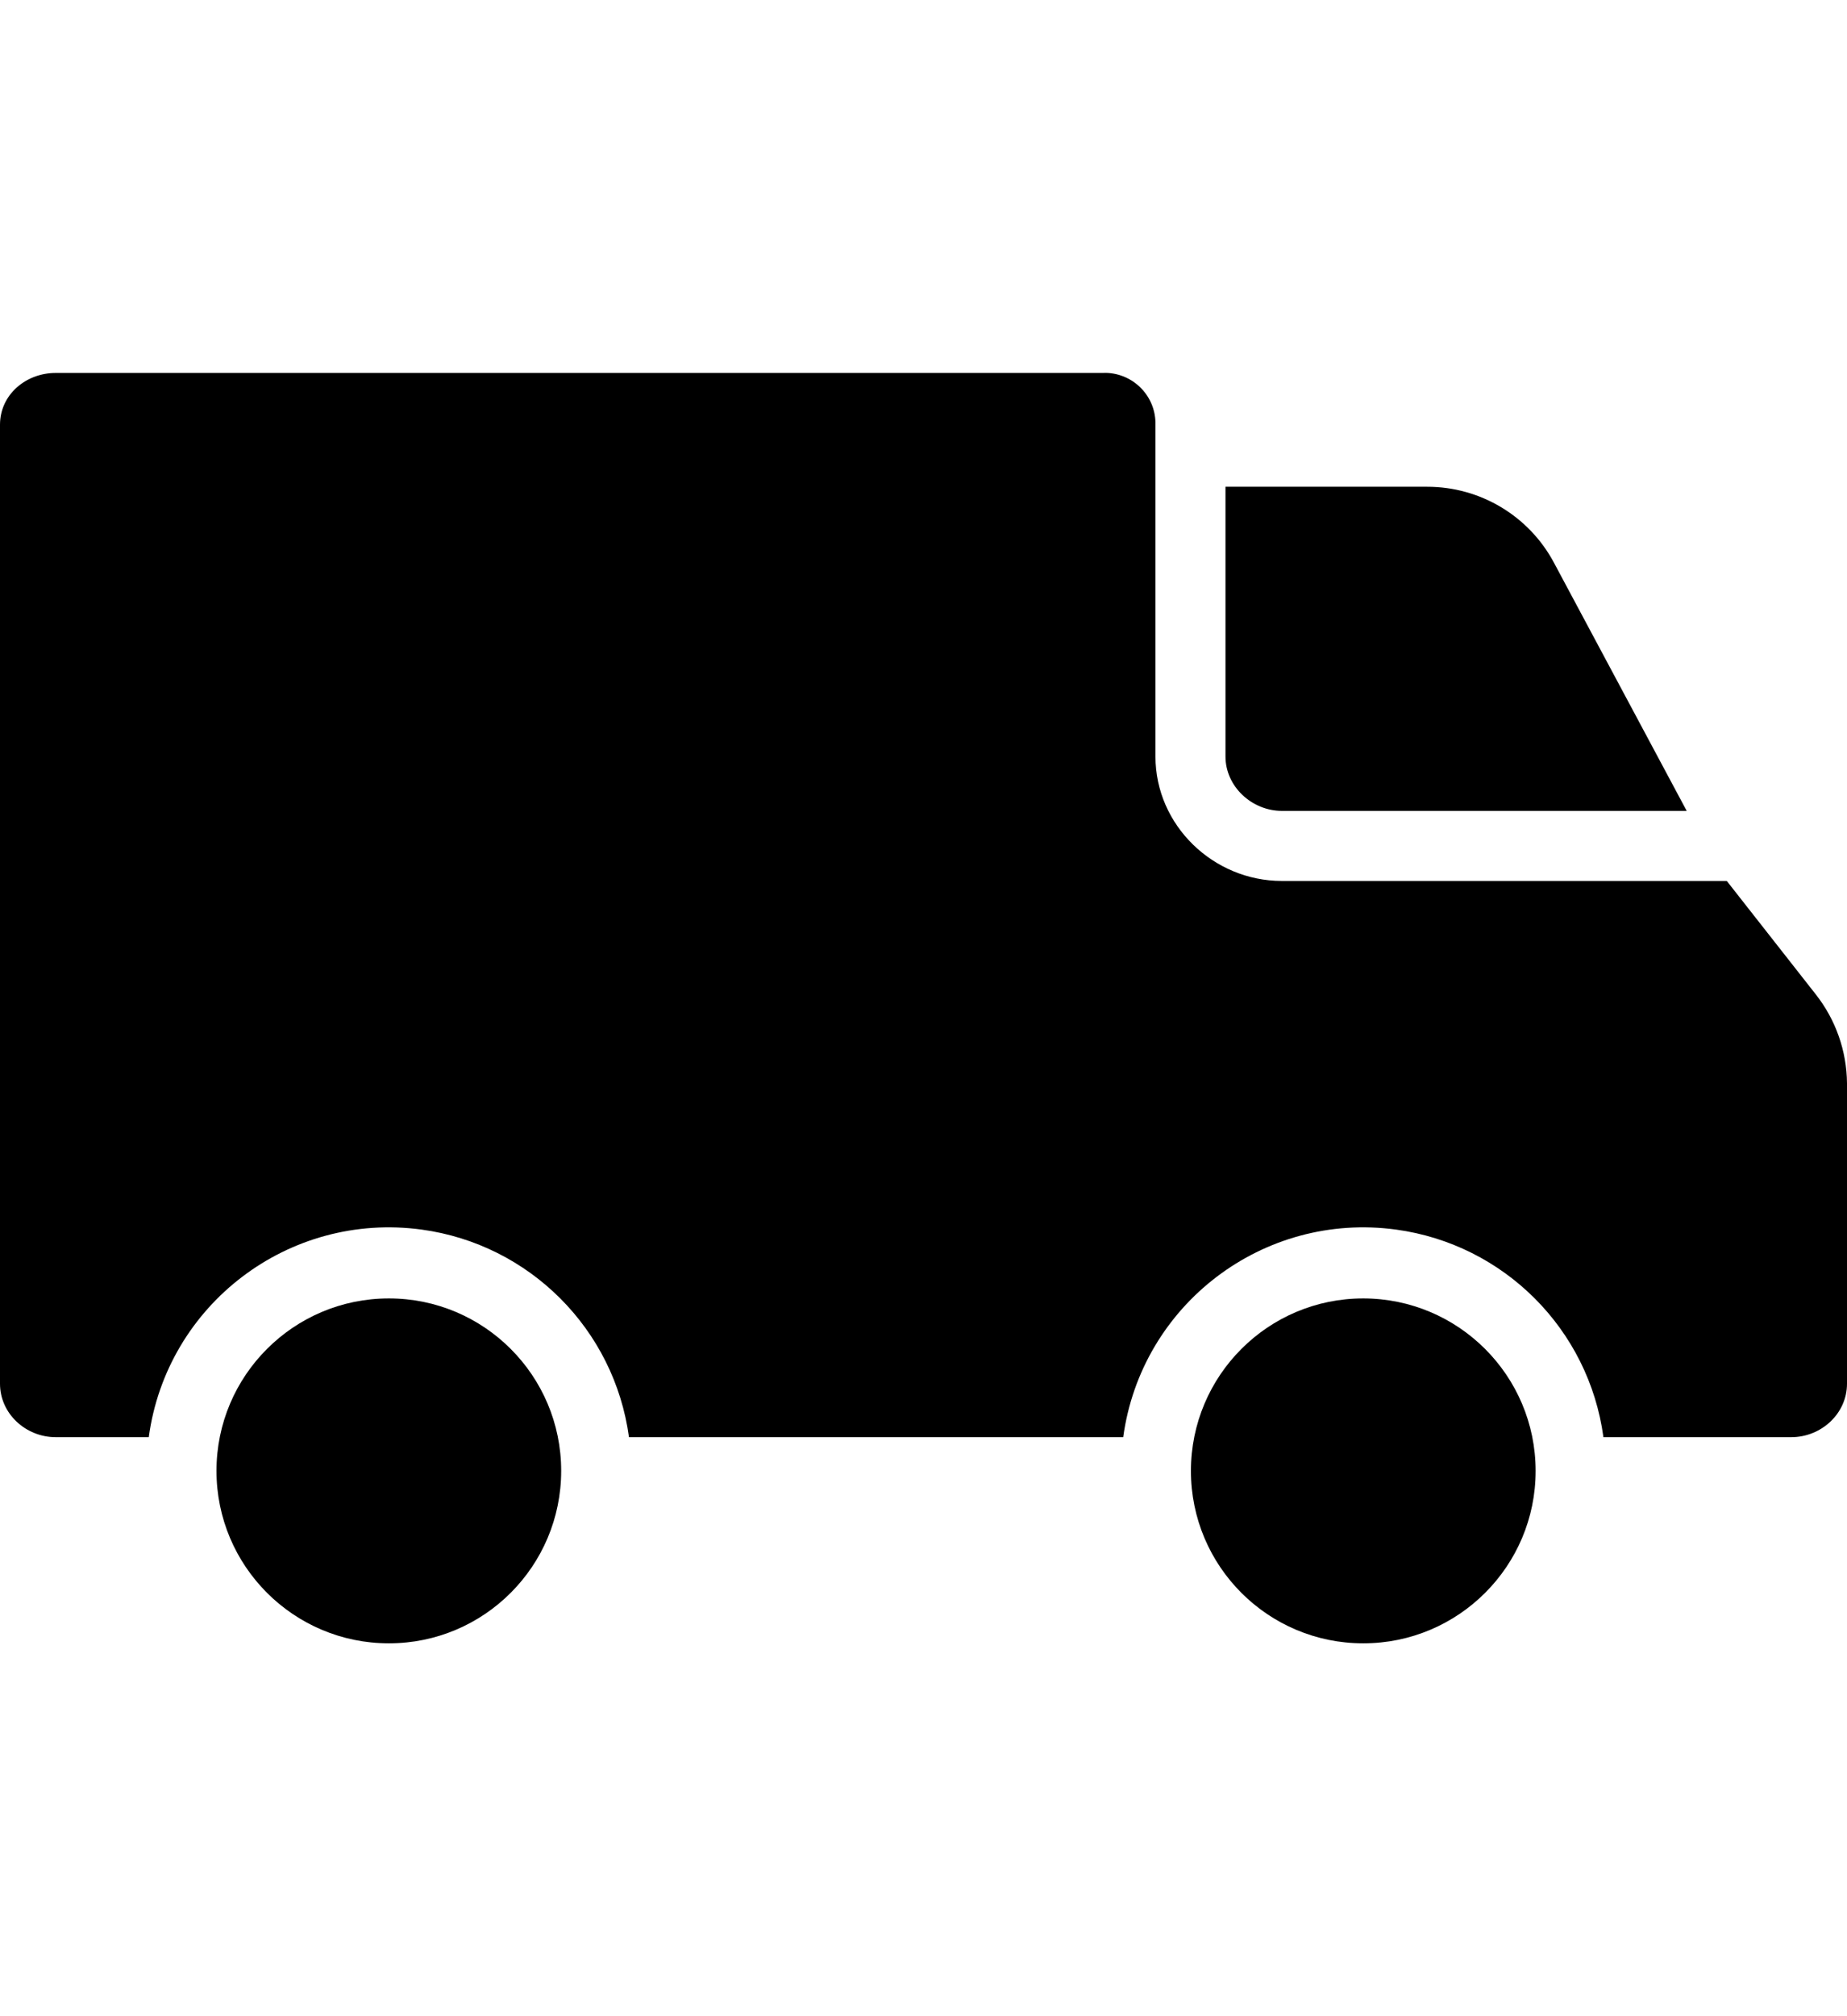 <svg
  width="22"
  height="24"
  viewBox="0 0 24 24"
  fill="none"
  xmlns="http://www.w3.org/2000/svg"
>
  <g clip-path="">
    <path
      d="M20.192 6.216C19.867 5.608 19.233 5.229 18.543 5.23H15.924V8.733C15.924 9.123 16.267 9.439 16.657 9.439H21.917L20.192 6.216Z"
      fill="currentColor"
    ></path>
    <path
      d="M5.053 20.249C6.29 20.249 7.292 19.246 7.292 18.009C7.292 16.773 6.29 15.77 5.053 15.77C3.816 15.77 2.813 16.773 2.813 18.009C2.813 19.246 3.816 20.249 5.053 20.249Z"
      fill="currentColor"
    ></path>
    <path
      d="M17.714 15.77C16.477 15.77 15.475 16.773 15.475 18.01C15.475 19.247 16.477 20.249 17.714 20.249C18.951 20.249 19.954 19.247 19.954 18.01C19.954 18.009 19.954 18.009 19.954 18.009C19.953 16.773 18.951 15.771 17.714 15.77Z"
      fill="currentColor"
    ></path>
    <path
      d="M23.596 11.824L22.438 10.349H16.657C15.765 10.349 15.014 9.625 15.014 8.733V4.425C15.023 4.061 14.734 3.76 14.37 3.751C14.358 3.751 14.345 3.751 14.332 3.752H0.725C0.335 3.752 0 4.035 0 4.425V16.877C0 17.267 0.335 17.572 0.725 17.572H1.933C2.167 15.848 3.754 14.642 5.478 14.876C6.88 15.067 7.982 16.169 8.173 17.572H14.595C14.83 15.848 16.417 14.642 18.14 14.876C19.542 15.067 20.645 16.169 20.835 17.572H23.275C23.665 17.572 24 17.267 24 16.877V12.975C23.996 12.557 23.854 12.153 23.596 11.824Z"
      fill="currentColor"
    ></path>
  </g>
  <defs>
    <clipPath id="clip0">
      <rect width="24" height="24" fill="white"></rect>
    </clipPath>
  </defs>
</svg>
